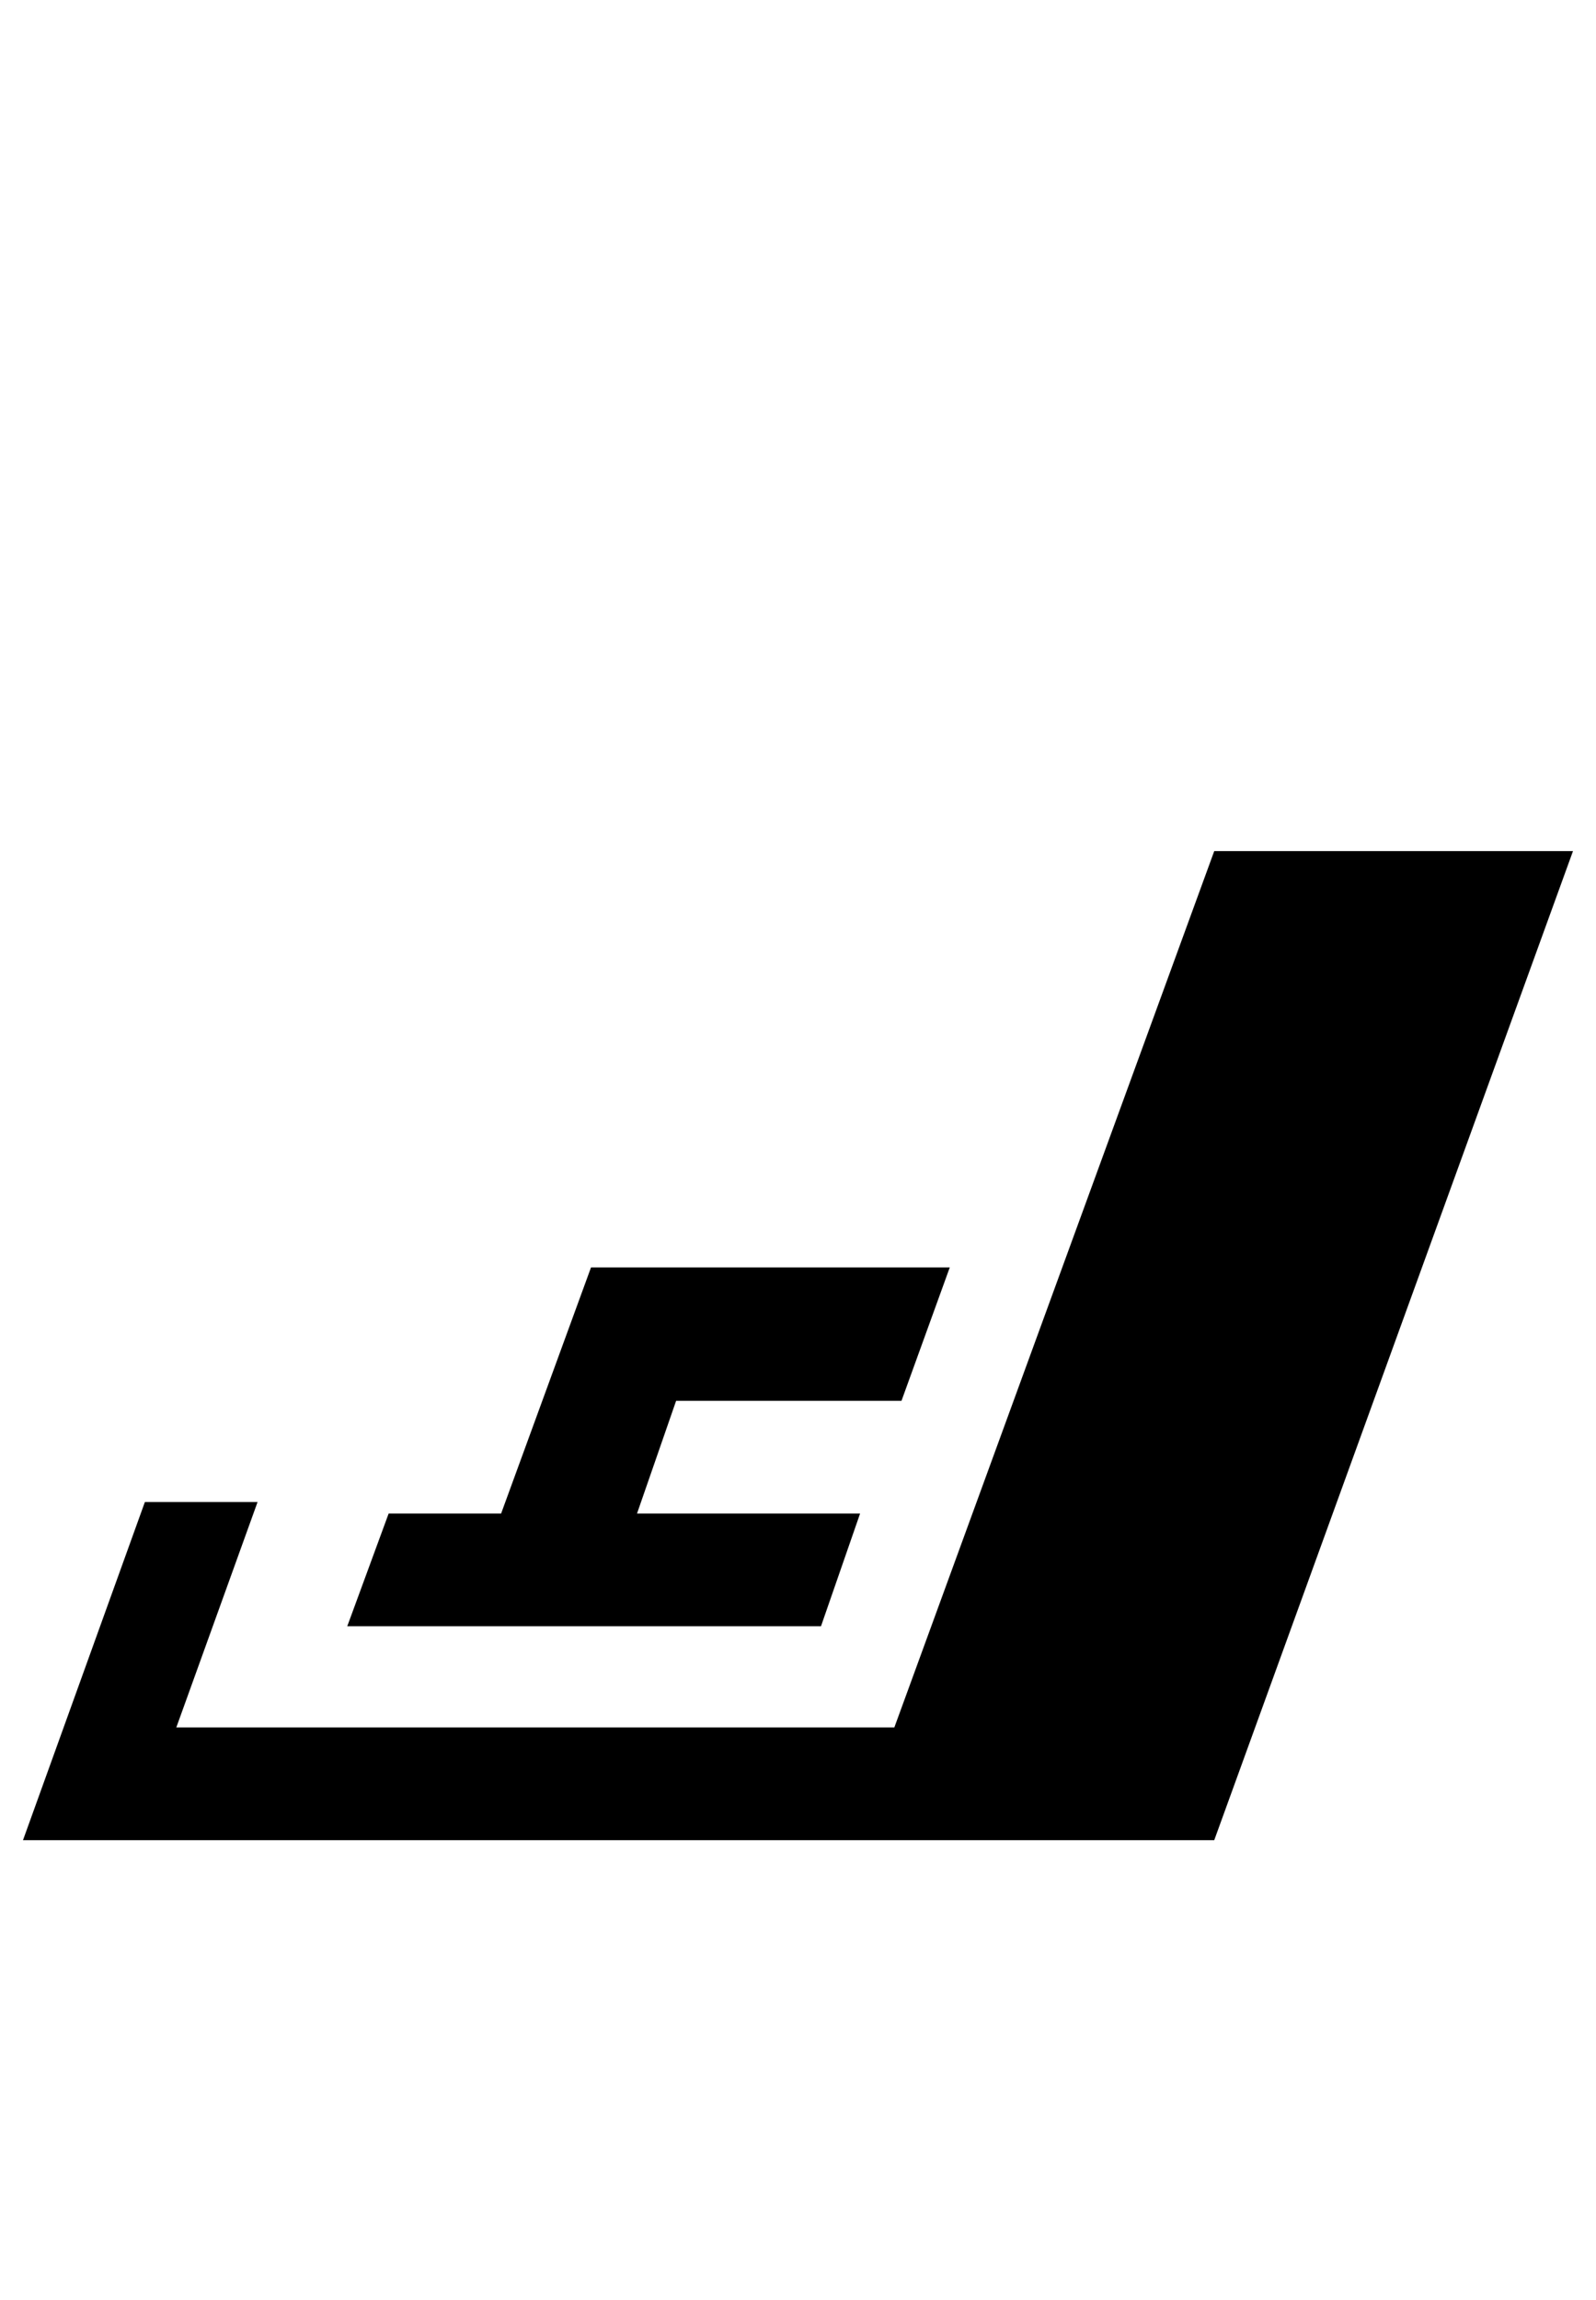<?xml version="1.0" encoding="UTF-8" standalone="no"?>
<svg
   version="1.1"
   viewBox="-10 0 694 1000"
   id="svg4"
   sodipodi:docname="kaf-arab.svg"
   inkscape:version="1.1 (c68e22c387, 2021-05-23)"
   xmlns:inkscape="http://www.inkscape.org/namespaces/inkscape"
   xmlns:sodipodi="http://sodipodi.sourceforge.net/DTD/sodipodi-0.dtd"
   xmlns="http://www.w3.org/2000/svg"
   xmlns:svg="http://www.w3.org/2000/svg">
  <defs
     id="defs8" />
  <sodipodi:namedview
     id="namedview6"
     pagecolor="#505050"
     bordercolor="#eeeeee"
     borderopacity="1"
     inkscape:pageshadow="0"
     inkscape:pageopacity="0"
     inkscape:pagecheckerboard="0"
     showgrid="false"
     inkscape:zoom="0.70710678"
     inkscape:cx="173.24116"
     inkscape:cy="660.43773"
     inkscape:window-width="1366"
     inkscape:window-height="705"
     inkscape:window-x="-8"
     inkscape:window-y="-8"
     inkscape:window-maximized="1"
     inkscape:current-layer="svg4" />
  <path
     id="path1178"
     d="M 257,551 217.904,658 H 169 l -18,49 c 68.485,0 134.777,0 206,0 l 17,-49 h -97 l 17,-49 h 98 l 21,-58 z"
     transform="translate(-10)"
     sodipodi:nodetypes="ccccccccccc" />
  <path
     d="M 518,370 H 674 L 518,800 H 361 49 0 L 53,653 h 49 l -35.333,98 h 312.224 z"
     id="path1176" />
</svg>
